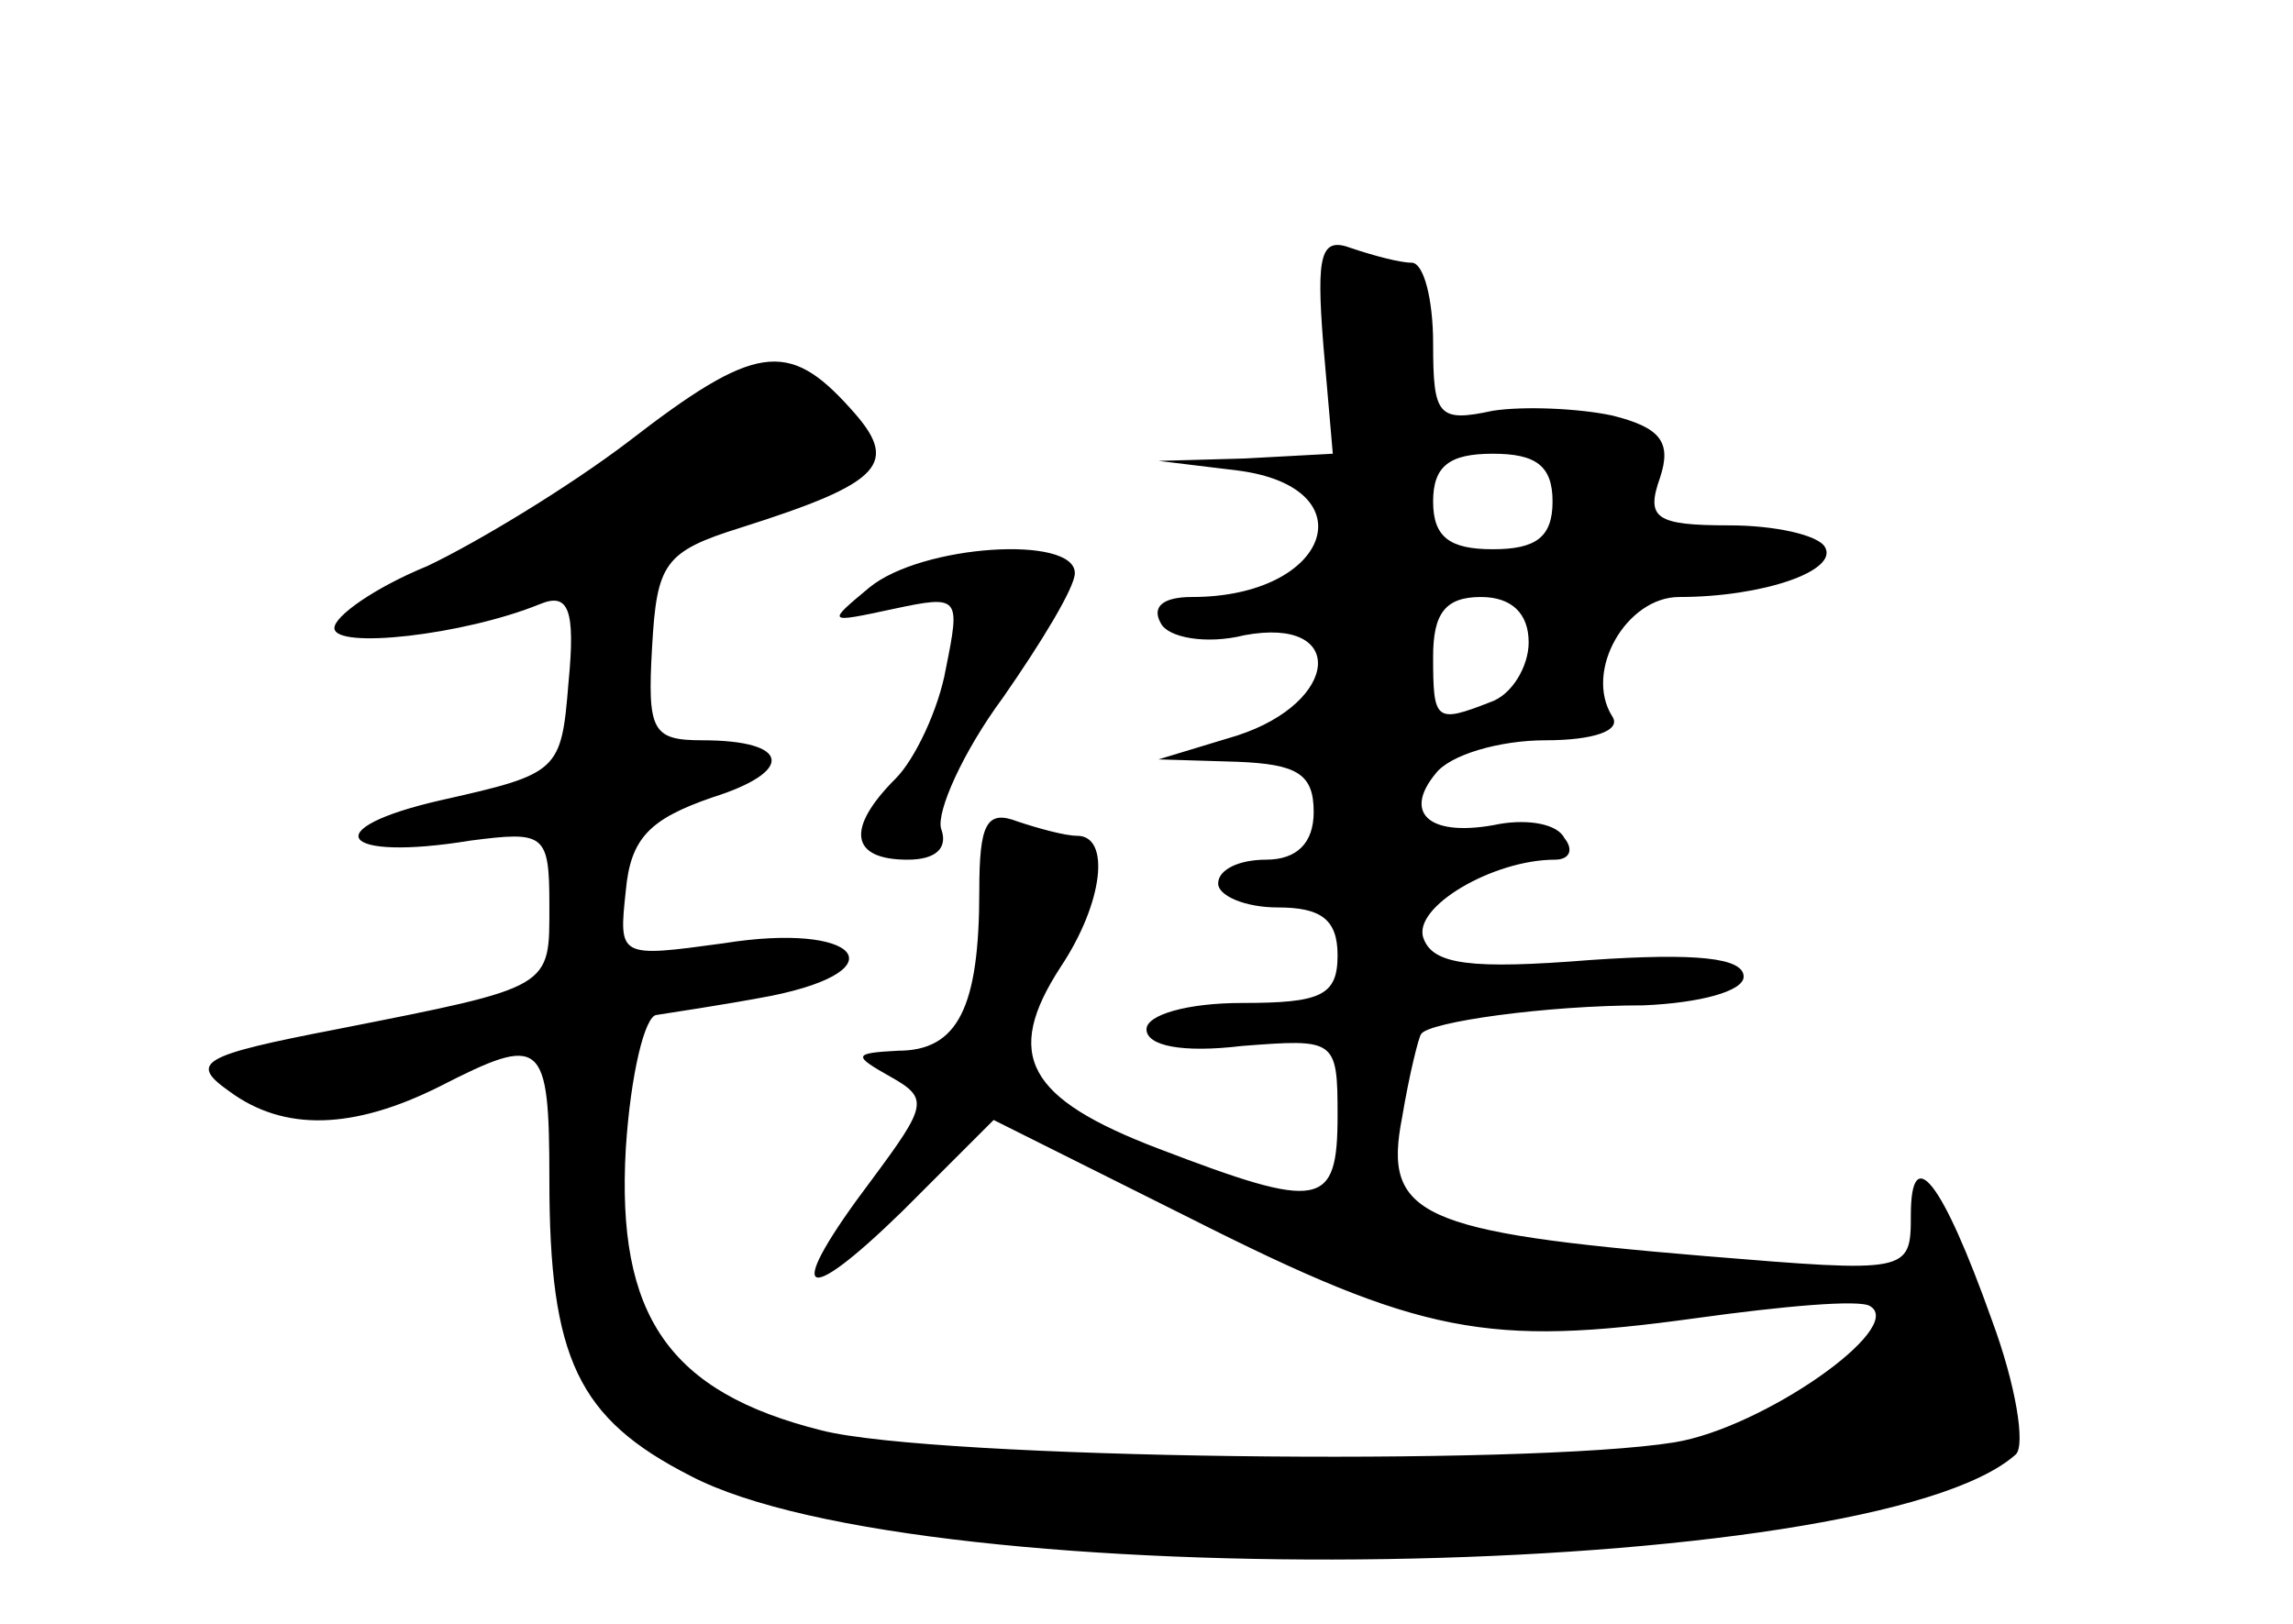 <?xml version="1.0" standalone="no"?>
<!DOCTYPE svg PUBLIC "-//W3C//DTD SVG 20010904//EN"
 "http://www.w3.org/TR/2001/REC-SVG-20010904/DTD/svg10.dtd">
<svg version="1.0" xmlns="http://www.w3.org/2000/svg"
 width="96pt" height="68pt" viewBox="0 0 96 68"
 preserveAspectRatio="xMidYMid meet">
<g transform="translate(0,68) scale(0.1,-0.1)"
fill="#000000" stroke="none">
<path d="M554 536 l4 -46 -37 -2 -36 -1 33 -4 c55 -7 39 -53 -19 -53 -12 0
-17 -4 -13 -11 3 -6 19 -9 35 -5 43 8 40 -28 -3 -42 l-33 -10 33 -1 c25 -1 32
-5 32 -21 0 -13 -7 -20 -20 -20 -11 0 -20 -4 -20 -10 0 -5 11 -10 25 -10 18 0
25 -5 25 -20 0 -17 -7 -20 -40 -20 -23 0 -40 -5 -40 -11 0 -7 15 -10 40 -7 39
3 40 3 40 -29 0 -39 -7 -40 -75 -14 -55 21 -65 39 -41 76 18 27 21 55 7 55 -5
0 -16 3 -25 6 -13 5 -16 -1 -16 -29 0 -49 -9 -67 -34 -67 -19 -1 -19 -2 -3
-11 16 -9 15 -12 -8 -43 -37 -49 -30 -55 13 -13 l38 38 82 -41 c97 -49 125
-54 212 -42 36 5 69 8 73 5 15 -9 -45 -51 -82 -57 -62 -10 -310 -7 -357 5 -64
16 -86 48 -82 118 2 31 8 56 13 56 6 1 27 4 48 8 54 11 36 31 -20 22 -44 -6
-44 -6 -41 22 2 22 10 30 36 39 35 11 33 24 -4 24 -21 0 -23 4 -21 39 2 35 5
40 37 50 60 19 67 27 46 50 -26 29 -40 27 -93 -14 -25 -19 -63 -42 -84 -52
-22 -9 -39 -21 -39 -26 0 -9 54 -3 86 10 12 5 15 -2 12 -33 -3 -37 -4 -38 -53
-49 -53 -12 -43 -26 12 -17 31 4 33 3 33 -27 0 -35 2 -34 -89 -52 -57 -11 -62
-14 -45 -26 23 -17 52 -16 88 2 43 22 46 20 46 -39 0 -75 12 -100 59 -124 97
-51 495 -45 555 9 4 4 0 29 -10 56 -21 59 -34 75 -34 44 0 -24 -1 -24 -86 -17
-120 10 -135 17 -127 58 3 18 7 34 8 35 3 5 52 12 93 12 24 1 42 6 42 12 0 8
-20 10 -64 7 -50 -4 -66 -2 -70 9 -5 13 29 33 55 33 6 0 8 4 4 9 -3 6 -15 8
-27 6 -29 -6 -41 4 -27 21 6 8 27 14 46 14 20 0 32 4 28 10 -12 19 6 50 28 50
35 0 67 11 61 21 -3 5 -21 9 -40 9 -31 0 -35 3 -29 20 5 15 0 21 -20 26 -14 3
-37 4 -50 2 -23 -5 -25 -2 -25 28 0 19 -4 34 -9 34 -5 0 -16 3 -25 6 -13 5
-15 -2 -12 -40z m96 -66 c0 -15 -7 -20 -25 -20 -18 0 -25 5 -25 20 0 15 7 20
25 20 18 0 25 -5 25 -20z m-10 -59 c0 -10 -7 -22 -16 -25 -23 -9 -24 -8 -24
19 0 18 5 25 20 25 13 0 20 -7 20 -19z"/>
<path d="M364 434 c-18 -15 -18 -15 10 -9 28 6 28 5 22 -25 -3 -17 -13 -38
-21 -46 -21 -21 -19 -34 5 -34 12 0 17 5 14 13 -2 7 9 32 26 55 16 23 30 46
30 52 0 16 -64 12 -86 -6z"/>
</g>
</svg>
